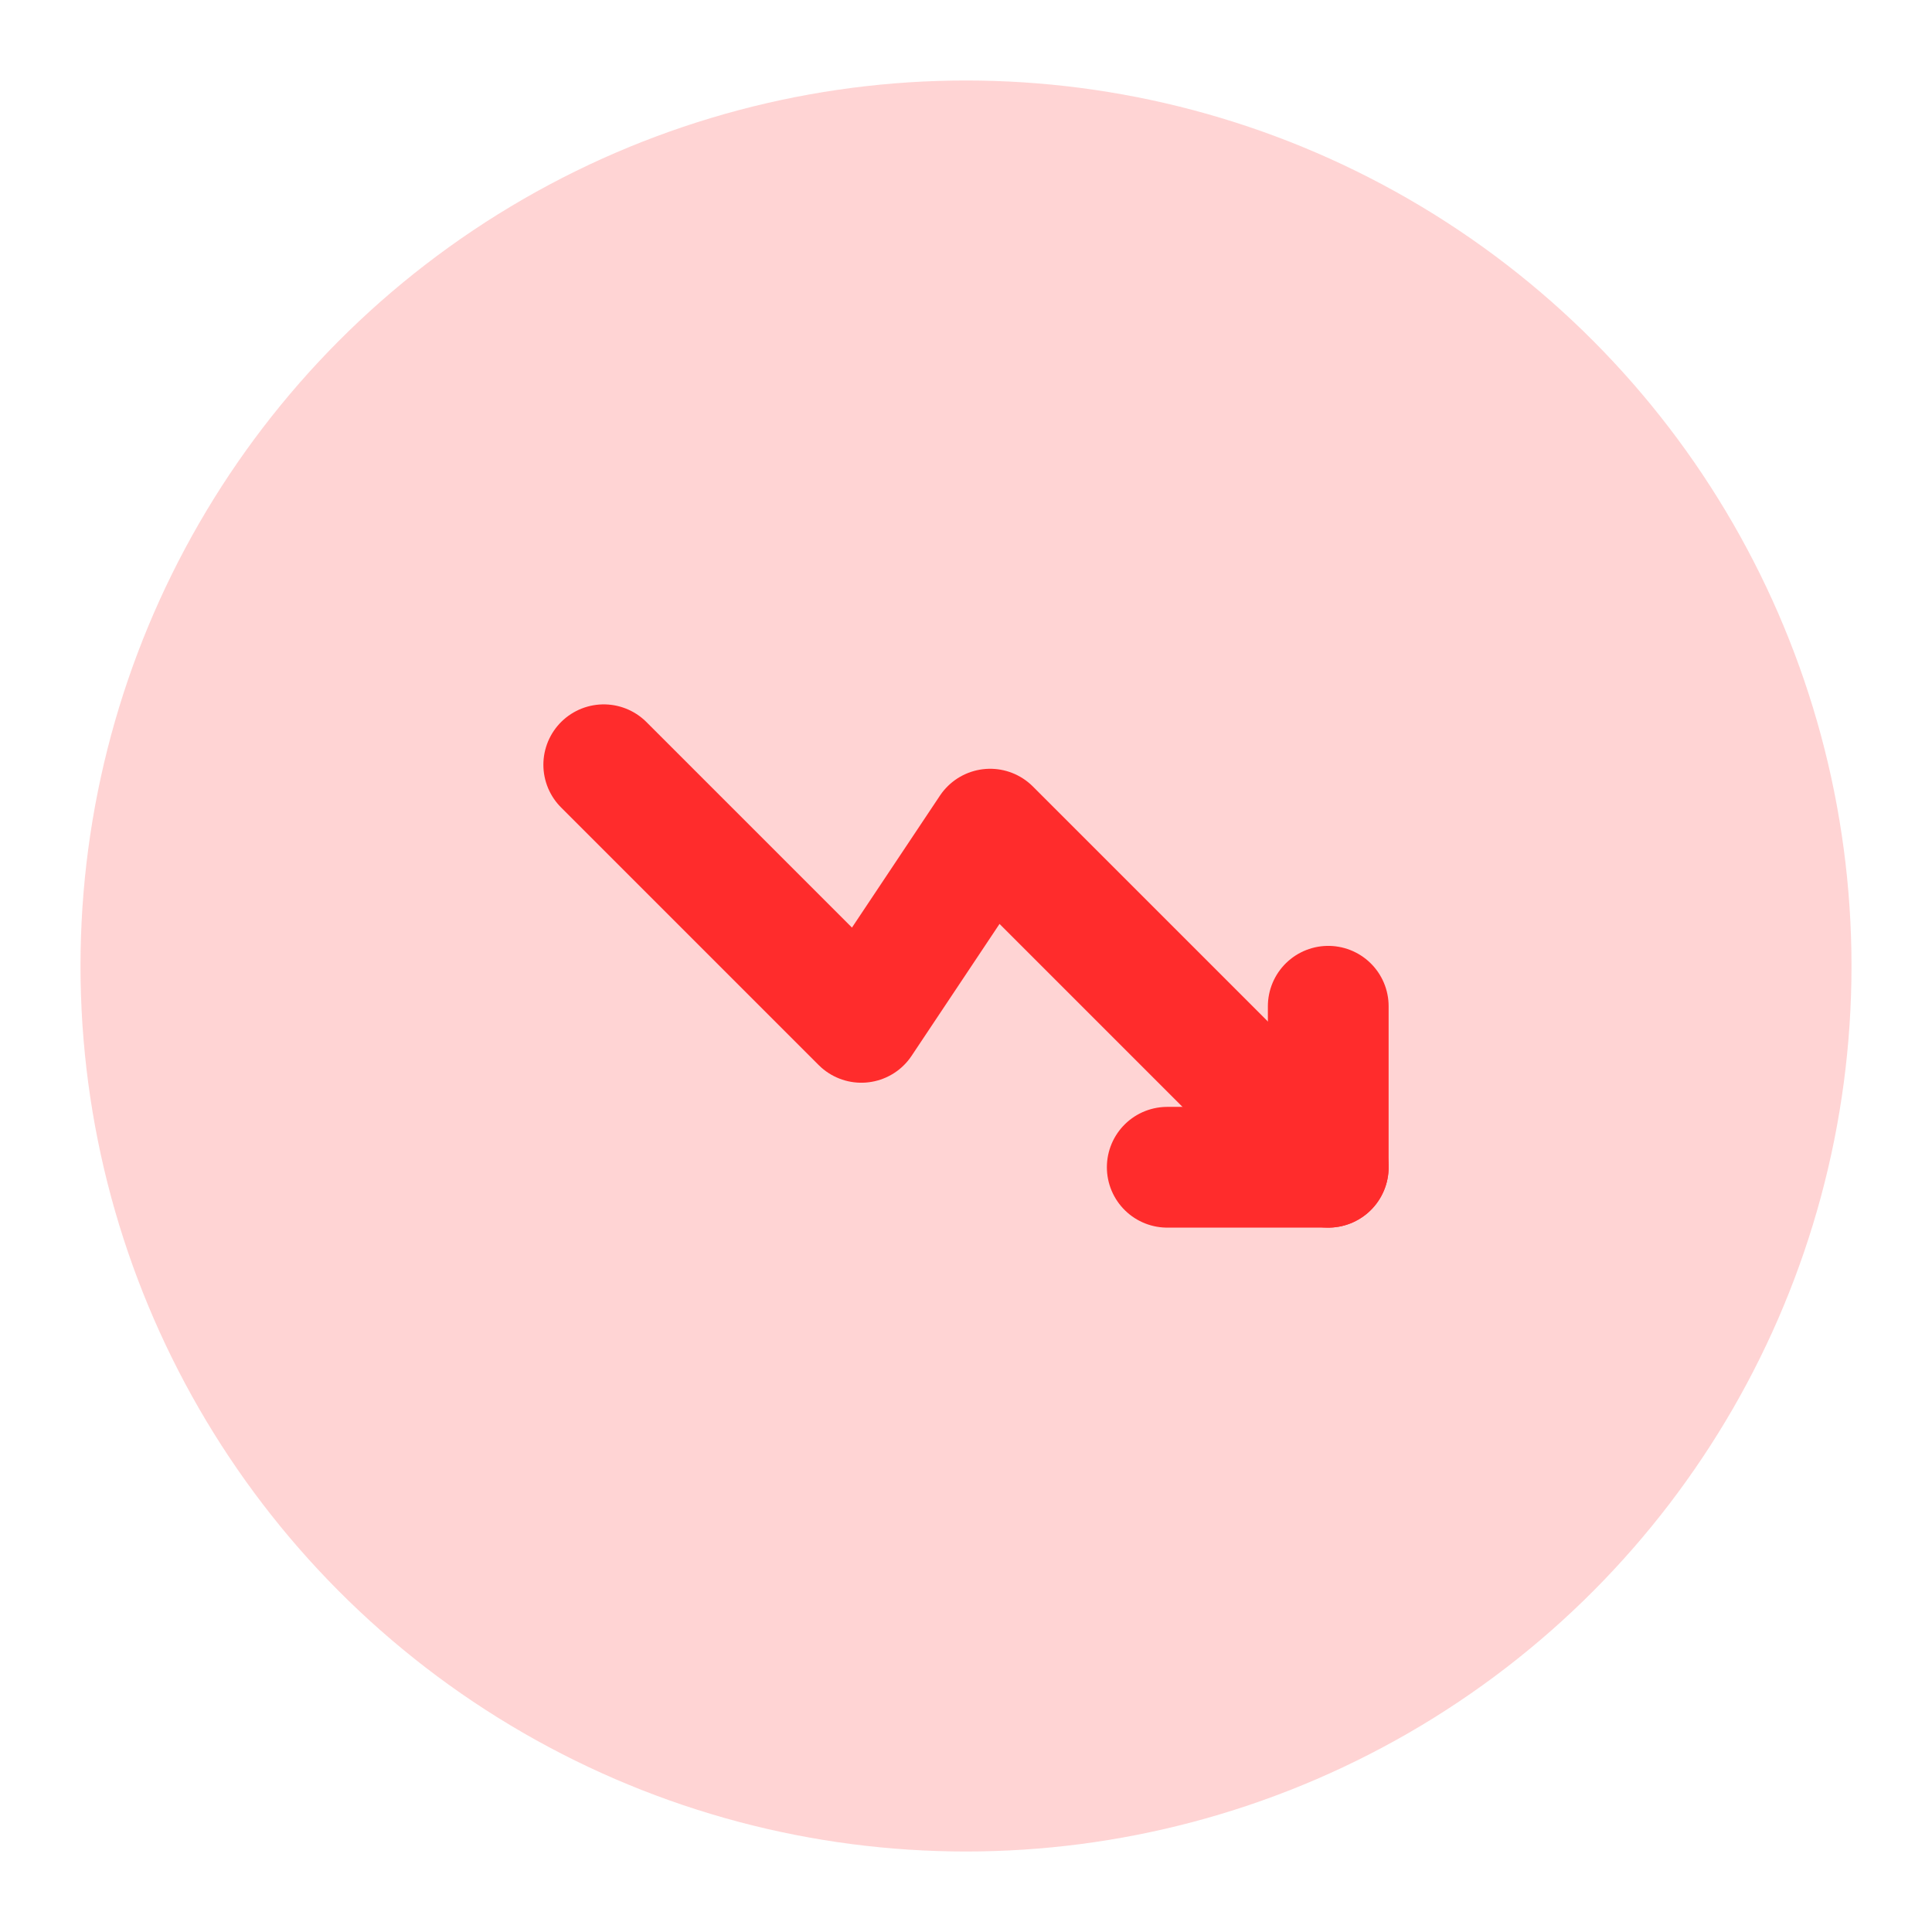 <svg width="18" height="18" viewBox="0 0 18 18" fill="none" xmlns="http://www.w3.org/2000/svg">
<circle r="8.25" transform="matrix(1 0 0 -1 9 9)" fill="#FF2C2C" fill-opacity="0.2"/>
<path d="M12.375 10.875L9.225 7.725L8.025 9.525L5.625 7.125" stroke="#FF2C2C" stroke-width="1.125" stroke-linecap="round" stroke-linejoin="round"/>
<path d="M10.875 10.875H12.375V9.375" stroke="#FF2C2C" stroke-width="1.125" stroke-linecap="round" stroke-linejoin="round"/>
</svg>
